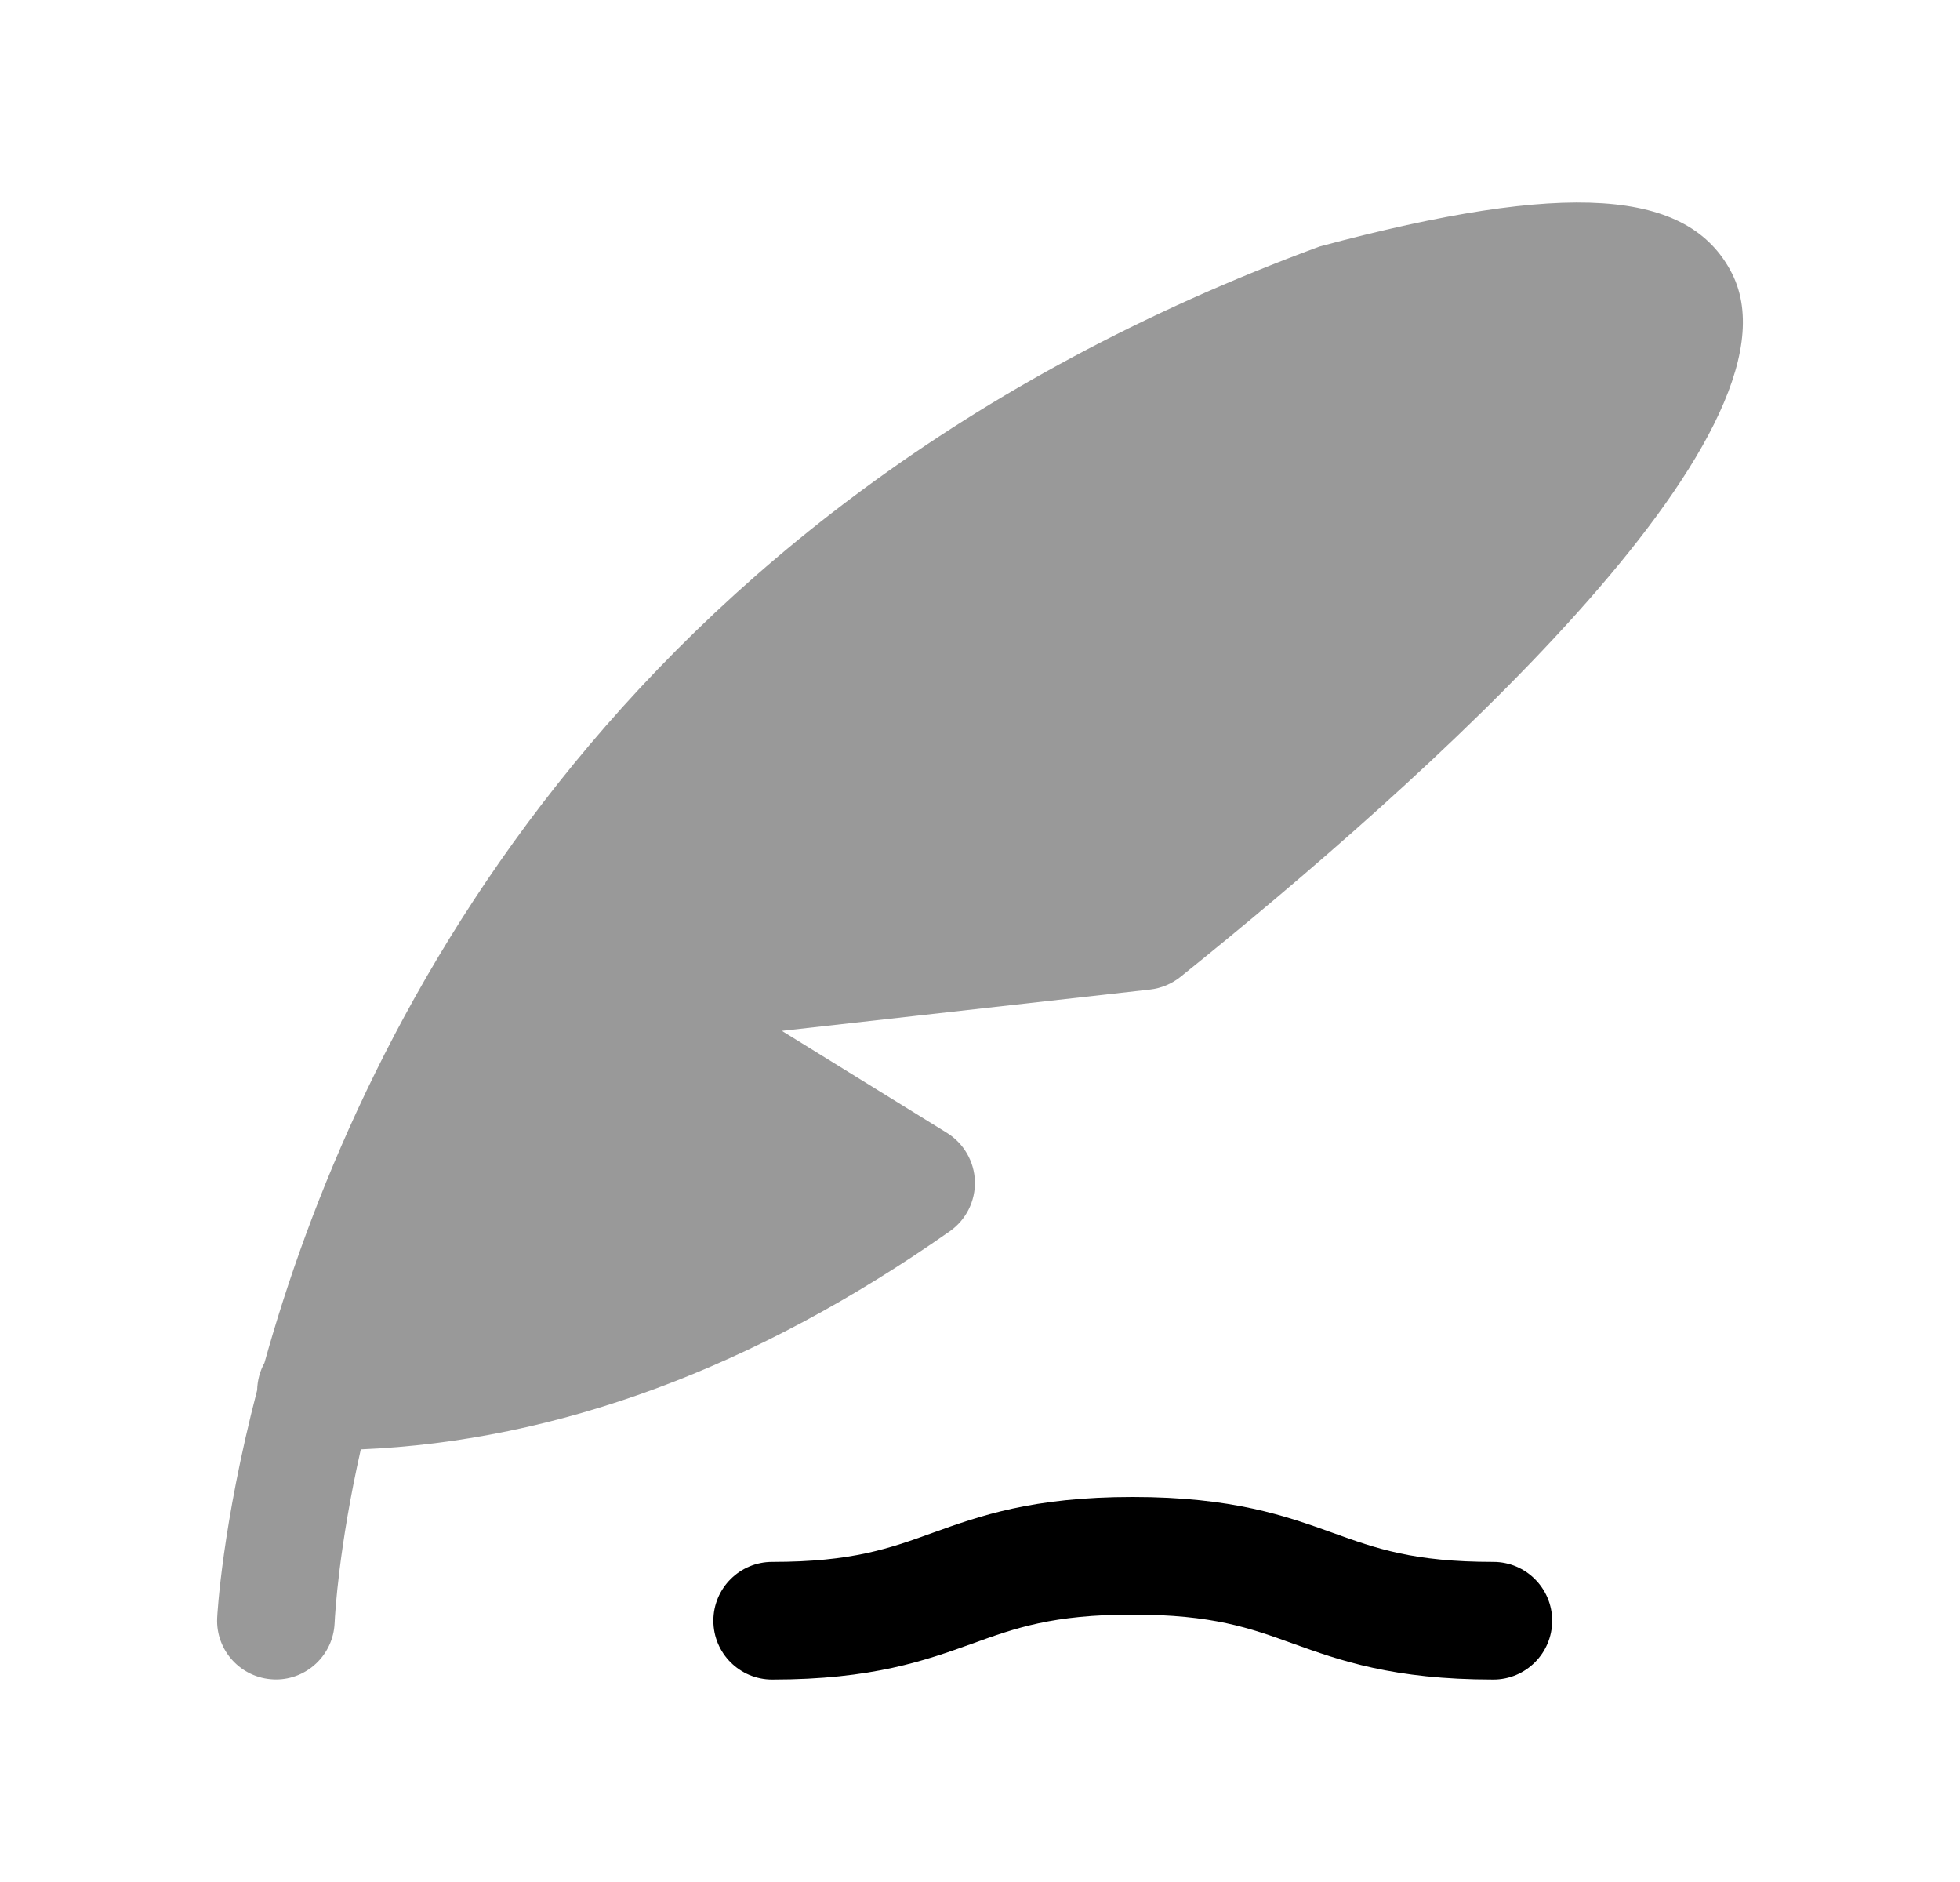 <svg width="25" height="24" viewBox="0 0 25 24" fill="none" xmlns="http://www.w3.org/2000/svg">
<path opacity="0.4" fill-rule="evenodd" clip-rule="evenodd" d="M12.435 15.064C12.427 14.812 12.293 14.581 12.08 14.448L9.973 13.146L14.669 12.619C14.81 12.603 14.944 12.547 15.055 12.459C18.129 9.989 23.131 5.541 22.091 3.486C21.543 2.407 19.994 2.296 16.833 3.143C7.728 6.498 4.505 13.317 3.373 17.38C3.316 17.483 3.283 17.602 3.28 17.728C2.832 19.45 2.771 20.599 2.77 20.636C2.752 21.05 3.074 21.398 3.487 21.416C3.497 21.416 3.509 21.417 3.52 21.417C3.918 21.417 4.25 21.102 4.268 20.699C4.274 20.577 4.32 19.738 4.602 18.483C7.111 18.378 9.636 17.443 12.117 15.7C12.323 15.555 12.442 15.316 12.435 15.064Z" fill="black"/>
<path fill-rule="evenodd" clip-rule="evenodd" d="M19.048 19.918C18.028 19.918 17.553 19.747 17.001 19.548C16.404 19.334 15.728 19.09 14.446 19.09C13.166 19.09 12.49 19.334 11.894 19.548C11.343 19.747 10.867 19.918 9.849 19.918C9.435 19.918 9.099 20.254 9.099 20.668C9.099 21.082 9.435 21.418 9.849 21.418C11.129 21.418 11.805 21.174 12.402 20.96C12.952 20.761 13.428 20.59 14.446 20.59C15.466 20.59 15.942 20.761 16.493 20.96C17.09 21.174 17.767 21.418 19.048 21.418C19.462 21.418 19.798 21.082 19.798 20.668C19.798 20.254 19.462 19.918 19.048 19.918Z" fill="black"/>
</svg>